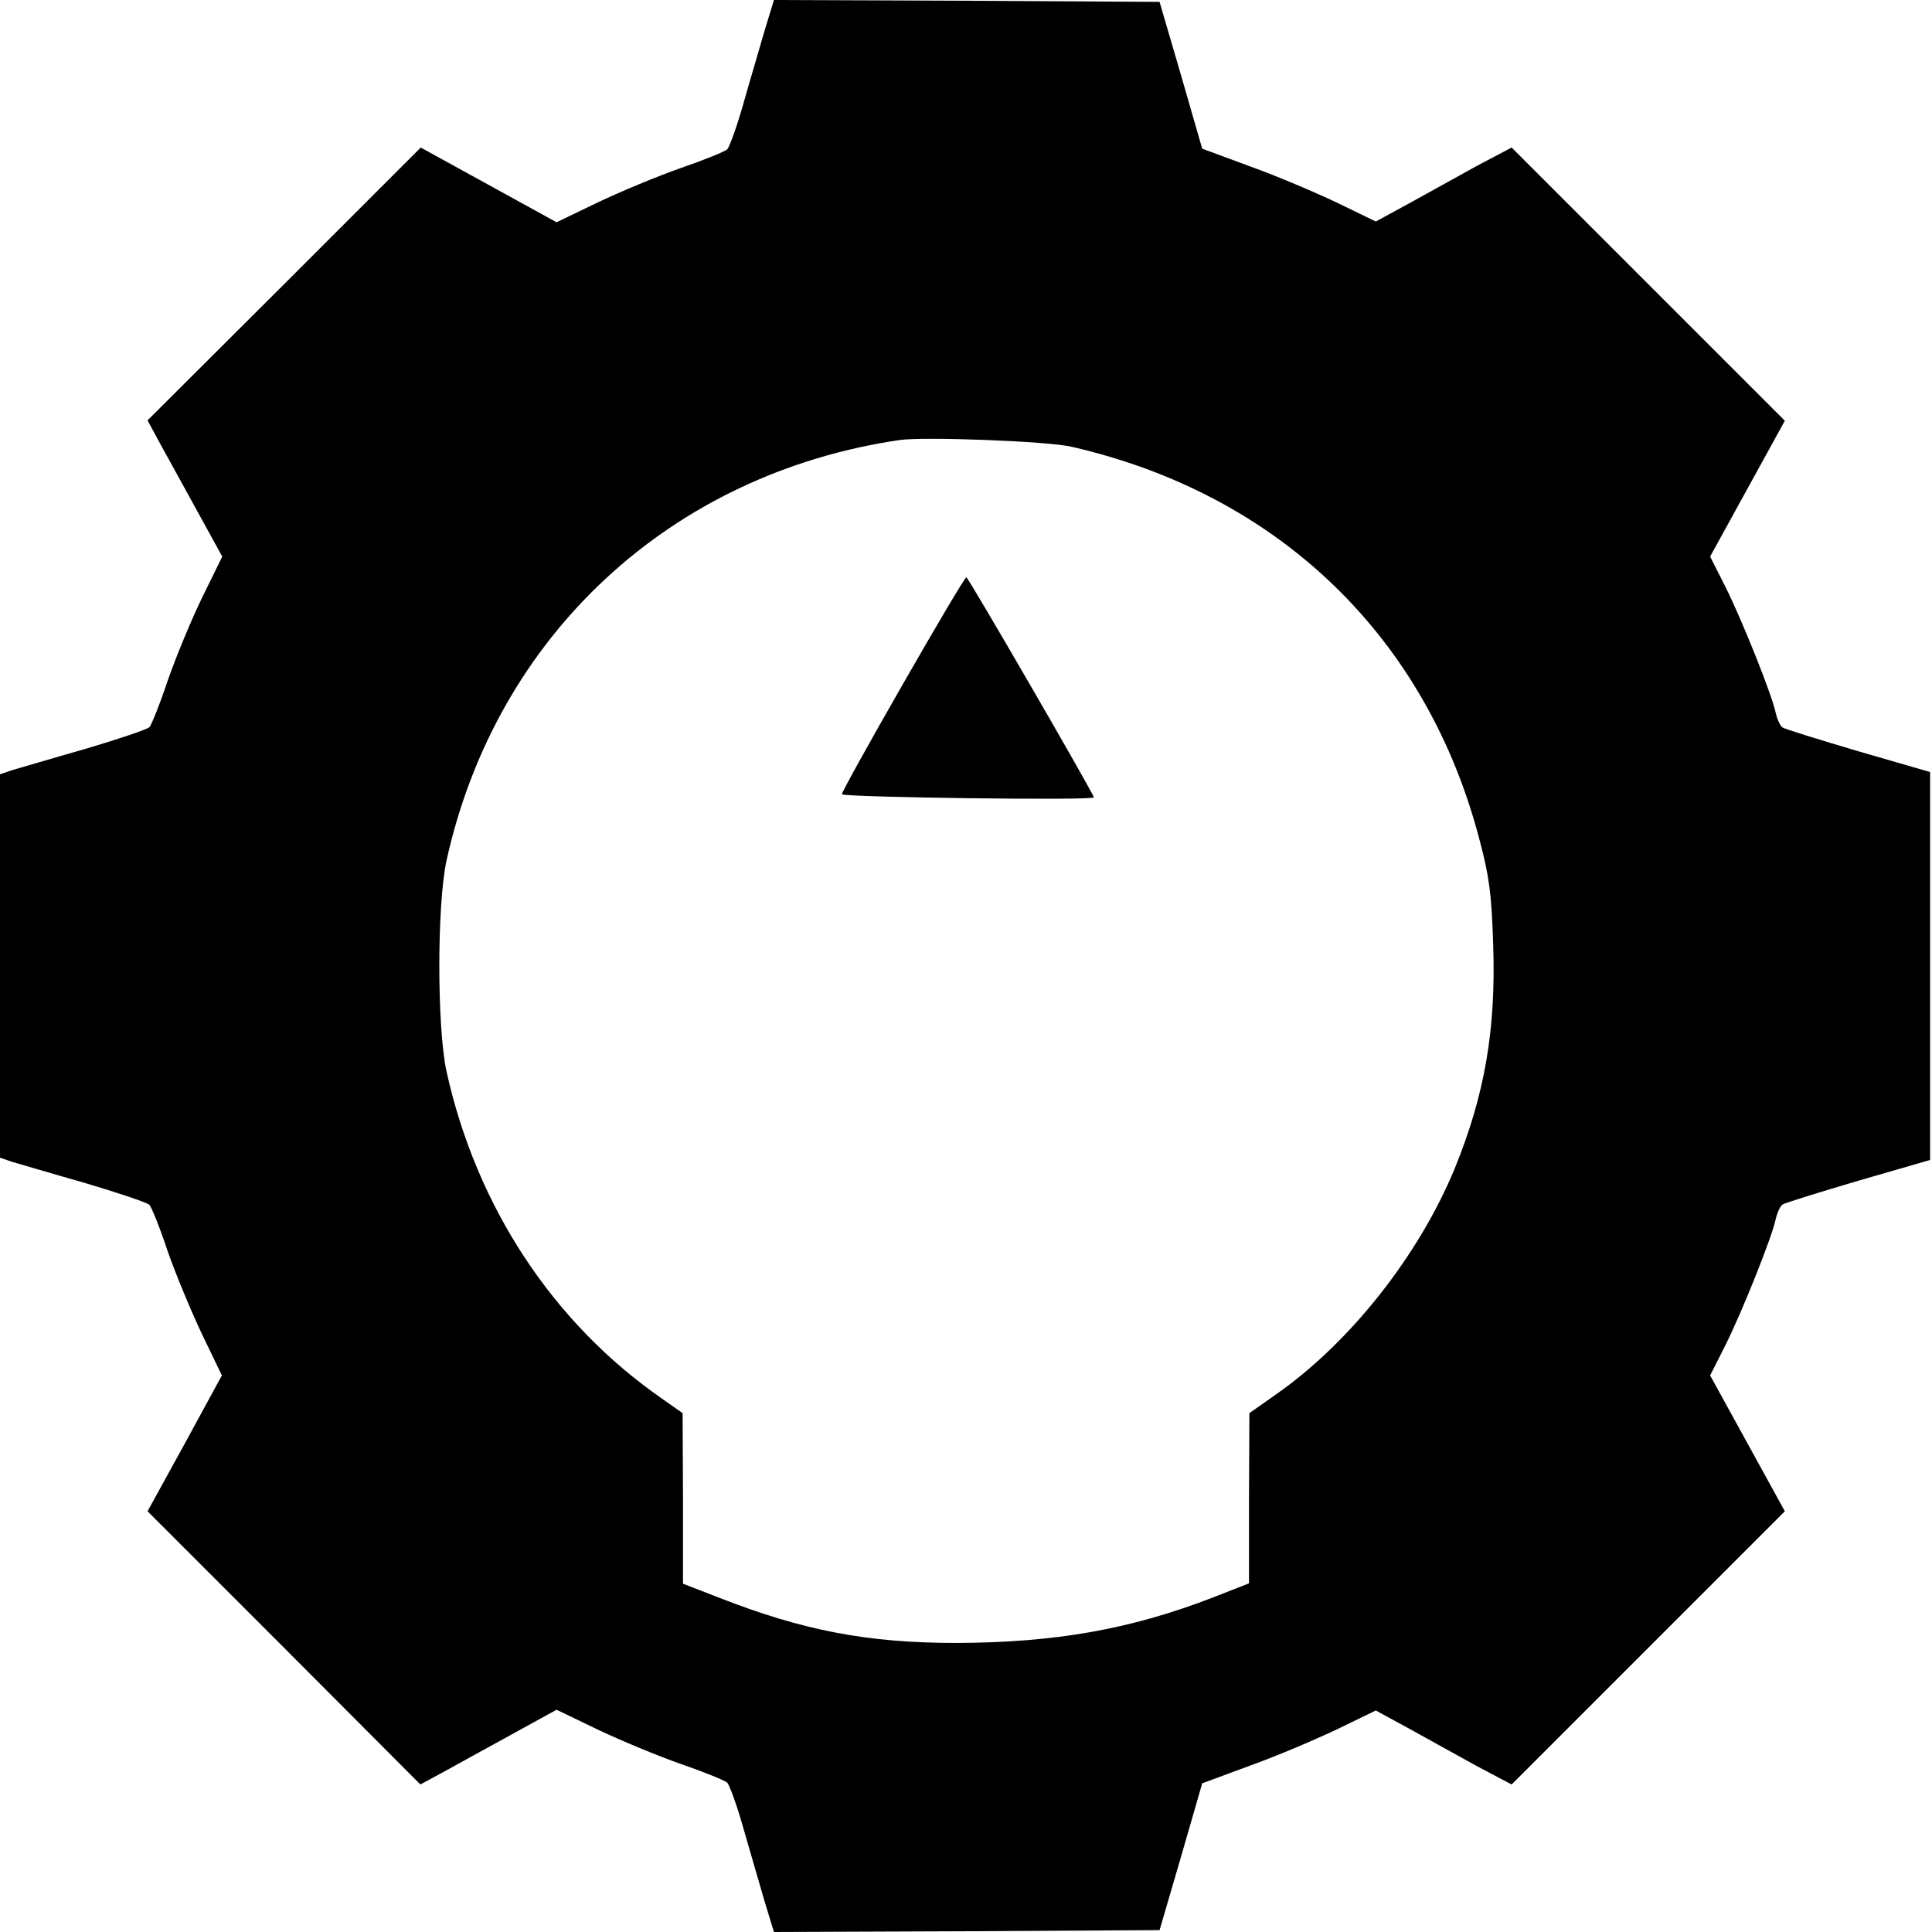 <?xml version="1.0" encoding="UTF-8"?>
<svg xmlns="http://www.w3.org/2000/svg" xmlns:xlink="http://www.w3.org/1999/xlink" width="200px" height="200px" viewBox="0 0 200 200" version="1.1">
<g id="surface1">
<path style=" stroke:none;fill-rule:nonzero;fill:rgb(0%,0%,0%);fill-opacity:1;" d="M 79.141 3.203 C 78.633 5 77.617 8.359 76.953 10.742 C 76.289 13.086 75.508 15.234 75.273 15.469 C 75 15.703 72.891 16.562 70.508 17.383 C 68.164 18.203 64.297 19.805 61.914 20.938 L 57.617 23.008 L 43.555 15.273 L 29.414 29.414 L 15.273 43.516 L 16.562 45.898 C 17.266 47.188 19.023 50.352 20.43 52.93 L 23.008 57.617 L 20.898 61.914 C 19.766 64.258 18.164 68.125 17.344 70.508 C 16.562 72.852 15.703 75 15.469 75.273 C 15.234 75.508 12.227 76.523 8.789 77.539 C 5.352 78.516 1.953 79.531 1.25 79.727 L 0 80.156 L 0 119.844 L 1.25 120.273 C 1.953 120.469 5.352 121.484 8.789 122.461 C 12.227 123.477 15.234 124.492 15.469 124.727 C 15.703 125 16.562 127.109 17.344 129.492 C 18.164 131.836 19.766 135.703 20.898 138.086 L 22.969 142.383 L 19.141 149.414 L 15.273 156.445 L 29.414 170.586 L 43.516 184.727 L 45.898 183.438 C 47.188 182.734 50.352 180.977 52.93 179.57 L 57.617 176.992 L 61.914 179.062 C 64.297 180.195 68.164 181.797 70.508 182.617 C 72.891 183.438 75 184.297 75.273 184.531 C 75.508 184.766 76.289 186.875 76.953 189.258 C 77.617 191.602 78.633 195 79.141 196.797 L 80.117 200 L 100.078 199.922 L 120.039 199.805 L 122.266 192.188 L 124.453 184.609 L 129.414 182.773 C 132.148 181.797 136.172 180.078 138.398 179.023 L 142.422 177.07 L 145.938 178.984 C 147.852 180.039 151.016 181.797 152.93 182.852 L 156.484 184.727 L 184.766 156.445 L 177.031 142.383 L 178.594 139.297 C 180.352 135.781 183.477 127.969 183.828 126.172 C 183.984 125.508 184.297 124.844 184.531 124.688 C 184.766 124.531 188.281 123.438 192.383 122.227 L 199.805 120.078 L 199.805 79.922 L 192.383 77.773 C 188.281 76.562 184.766 75.469 184.531 75.312 C 184.297 75.156 183.984 74.492 183.828 73.828 C 183.477 72.031 180.352 64.219 178.594 60.703 L 177.031 57.617 L 184.766 43.555 L 156.484 15.273 L 152.93 17.148 C 151.016 18.203 147.852 19.961 145.938 21.016 L 142.422 22.93 L 138.398 20.977 C 136.172 19.922 132.148 18.203 129.414 17.227 L 124.453 15.391 L 122.266 7.812 L 120.039 0.195 L 100.078 0.078 L 80.117 0 Z M 110.938 46.25 C 132.422 51.172 147.773 66.016 153.203 87.109 C 154.18 90.781 154.414 92.695 154.57 97.695 C 154.883 106.523 153.711 113.32 150.586 120.977 C 146.875 129.961 139.766 138.984 132.109 144.336 L 129.336 146.289 L 129.297 155.078 L 129.297 163.906 L 125.508 165.391 C 116.992 168.672 109.258 170.039 99.023 170.078 C 89.766 170.078 83.086 168.789 74.336 165.352 L 70.703 163.945 L 70.703 155.117 L 70.664 146.289 L 68.555 144.805 C 57.227 136.953 49.297 124.883 46.211 110.859 C 45.234 106.25 45.234 93.75 46.211 89.141 C 51.328 65.82 69.414 49.023 93.164 45.547 C 95.703 45.195 108.477 45.664 110.938 46.25 Z M 110.938 46.25 "/>
<path style=" stroke:none;fill-rule:nonzero;fill:rgb(0%,0%,0%);fill-opacity:1;" d="M 93.398 70.938 C 89.883 77.07 87.07 82.148 87.148 82.227 C 87.539 82.539 113.359 82.891 113.242 82.539 C 112.773 81.406 100.234 59.766 100.039 59.766 C 99.883 59.766 96.914 64.805 93.398 70.938 Z M 93.398 70.938 "/>
</g>
</svg>
